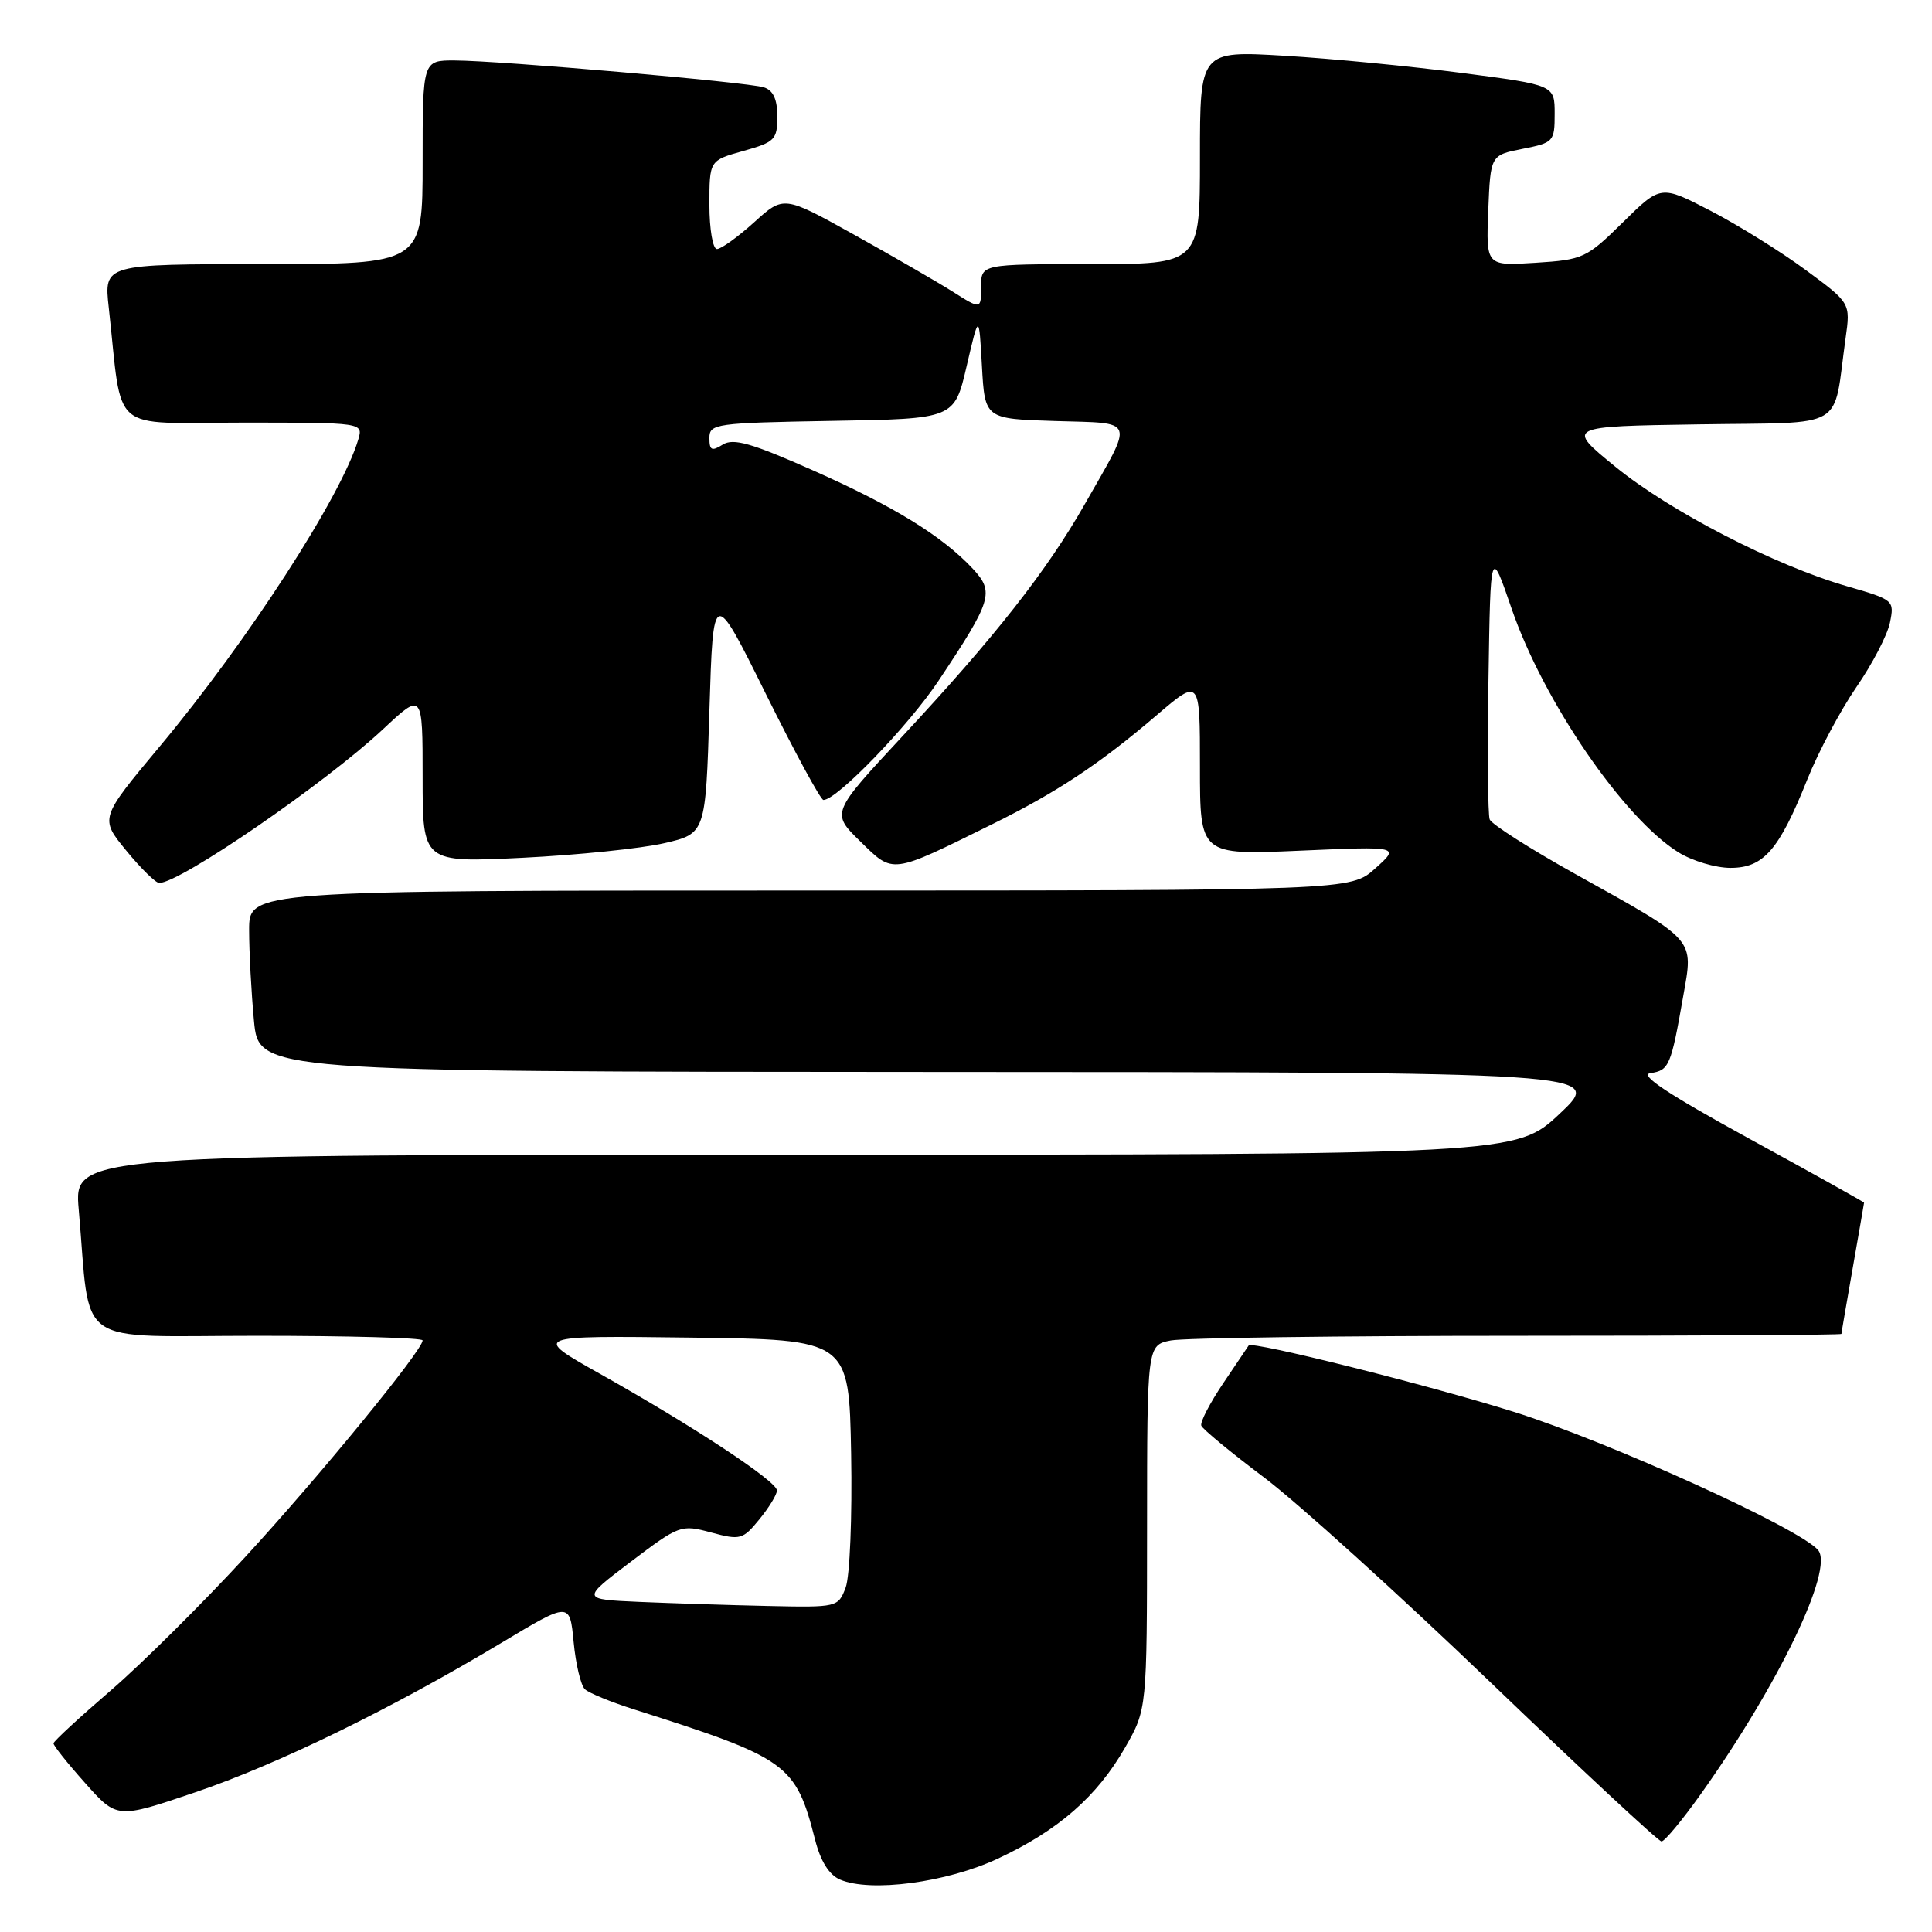 <?xml version="1.0" encoding="UTF-8" standalone="no"?>
<!DOCTYPE svg PUBLIC "-//W3C//DTD SVG 1.1//EN" "http://www.w3.org/Graphics/SVG/1.1/DTD/svg11.dtd" >
<svg xmlns="http://www.w3.org/2000/svg" xmlns:xlink="http://www.w3.org/1999/xlink" version="1.1" viewBox="0 0 256 256">
 <g >
 <path fill="currentColor"
d=" M 132.24 246.27 C 140.24 242.53 145.35 238.06 149.07 231.58 C 151.98 226.50 151.98 226.50 151.99 202.38 C 152.00 178.25 152.00 178.25 155.13 177.62 C 156.84 177.28 177.54 177.00 201.13 177.00 C 224.71 177.00 244.00 176.89 244.00 176.75 C 244.00 176.61 244.68 172.68 245.50 168.00 C 246.32 163.32 247.00 159.44 247.00 159.36 C 247.00 159.28 240.14 155.45 231.75 150.86 C 220.94 144.93 217.14 142.41 218.70 142.19 C 221.16 141.84 221.42 141.23 223.03 132.03 C 224.40 124.25 224.90 124.82 208.73 115.81 C 202.74 112.47 197.64 109.22 197.39 108.58 C 197.15 107.95 197.07 99.57 197.23 89.96 C 197.50 72.50 197.50 72.50 200.31 80.69 C 204.51 92.91 215.17 108.47 222.42 112.95 C 224.24 114.08 227.34 115.00 229.30 115.00 C 233.68 115.00 235.73 112.65 239.47 103.30 C 240.94 99.62 243.88 94.11 245.98 91.05 C 248.09 88.00 250.09 84.15 250.43 82.50 C 251.03 79.55 250.94 79.47 244.77 77.69 C 235.21 74.94 221.24 67.73 214.00 61.81 C 207.50 56.50 207.50 56.50 225.14 56.23 C 245.00 55.92 242.82 57.20 244.55 44.82 C 245.21 40.15 245.21 40.15 239.23 35.75 C 235.95 33.33 230.29 29.81 226.66 27.93 C 220.06 24.51 220.06 24.51 215.04 29.46 C 210.22 34.21 209.77 34.42 203.46 34.82 C 196.91 35.24 196.91 35.24 197.20 27.90 C 197.50 20.56 197.50 20.56 201.75 19.72 C 205.86 18.91 206.00 18.76 206.00 15.08 C 206.00 11.27 206.00 11.27 193.75 9.67 C 187.01 8.79 176.44 7.76 170.25 7.39 C 159.00 6.72 159.00 6.72 159.00 20.86 C 159.00 35.00 159.00 35.00 144.50 35.00 C 130.00 35.00 130.00 35.00 130.00 38.01 C 130.00 41.03 130.00 41.03 126.15 38.59 C 124.03 37.26 118.14 33.86 113.07 31.04 C 103.84 25.91 103.84 25.91 99.92 29.46 C 97.76 31.41 95.55 33.00 95.00 33.00 C 94.45 33.00 94.00 30.37 94.00 27.13 C 94.00 21.26 94.00 21.26 98.50 20.00 C 102.67 18.83 103.00 18.50 103.00 15.44 C 103.00 13.14 102.45 11.96 101.21 11.57 C 99.05 10.88 66.21 8.03 60.25 8.01 C 56.00 8.00 56.00 8.00 56.00 21.50 C 56.00 35.00 56.00 35.00 34.88 35.00 C 13.77 35.00 13.77 35.00 14.41 40.75 C 16.29 57.75 14.25 56.00 32.16 56.00 C 48.13 56.00 48.13 56.00 47.47 58.25 C 45.24 65.75 32.79 85.00 21.12 98.96 C 13.22 108.43 13.22 108.43 16.73 112.71 C 18.66 115.07 20.63 117.00 21.10 117.00 C 23.87 117.00 43.12 103.77 50.75 96.63 C 56.00 91.71 56.00 91.71 56.00 103.01 C 56.00 114.31 56.00 114.31 69.25 113.66 C 76.54 113.30 84.97 112.43 88.00 111.73 C 93.50 110.46 93.50 110.46 94.00 94.16 C 94.50 77.87 94.50 77.87 101.47 91.93 C 105.31 99.67 108.74 106.00 109.11 106.00 C 110.90 106.00 120.42 96.14 124.37 90.19 C 131.45 79.55 131.78 78.46 128.92 75.38 C 124.89 71.05 118.44 67.08 107.73 62.33 C 99.57 58.71 97.18 58.03 95.77 58.91 C 94.30 59.83 94.00 59.68 94.00 58.03 C 94.00 56.15 94.80 56.04 110.23 55.77 C 126.46 55.50 126.46 55.50 128.09 48.50 C 129.72 41.50 129.72 41.50 130.11 48.50 C 130.50 55.50 130.50 55.50 139.84 55.79 C 150.61 56.12 150.31 55.28 143.77 66.75 C 138.71 75.65 131.85 84.38 119.53 97.61 C 110.13 107.72 110.13 107.72 114.00 111.50 C 118.43 115.83 117.96 115.89 131.50 109.20 C 140.08 104.96 145.74 101.20 153.25 94.78 C 159.00 89.86 159.00 89.86 159.00 101.58 C 159.00 113.30 159.00 113.30 172.25 112.72 C 185.50 112.14 185.50 112.14 182.23 115.07 C 178.97 118.00 178.97 118.00 105.98 118.00 C 33.00 118.00 33.00 118.00 33.01 123.25 C 33.01 126.14 33.30 131.54 33.65 135.25 C 34.29 142.00 34.29 142.00 123.39 142.04 C 212.50 142.07 212.50 142.07 206.70 147.54 C 200.91 153.00 200.91 153.00 105.35 153.00 C 9.80 153.00 9.80 153.00 10.43 160.25 C 12.07 178.88 9.41 177.00 34.09 177.00 C 46.14 177.00 56.00 177.27 56.00 177.61 C 56.00 178.92 42.33 195.62 32.54 206.26 C 26.85 212.44 18.81 220.43 14.67 224.00 C 10.52 227.57 7.11 230.72 7.09 231.00 C 7.06 231.28 8.94 233.64 11.27 236.25 C 15.50 241.01 15.50 241.01 25.84 237.50 C 36.86 233.76 51.82 226.45 66.50 217.65 C 75.50 212.25 75.50 212.25 76.01 217.58 C 76.29 220.52 76.96 223.33 77.51 223.84 C 78.05 224.34 80.97 225.54 84.00 226.50 C 104.45 233.00 105.42 233.70 108.01 243.80 C 108.73 246.62 109.86 248.43 111.30 249.05 C 115.34 250.79 125.45 249.45 132.24 246.27 Z  M 225.35 237.75 C 235.66 223.26 243.03 207.94 240.91 205.40 C 238.55 202.55 213.16 191.02 200.50 187.05 C 189.14 183.49 165.86 177.66 165.46 178.28 C 165.39 178.40 163.87 180.65 162.09 183.28 C 160.31 185.92 159.00 188.45 159.18 188.91 C 159.36 189.38 163.10 192.46 167.50 195.77 C 171.90 199.08 185.38 211.28 197.47 222.89 C 209.55 234.50 219.76 244.00 220.16 244.00 C 220.57 244.00 222.90 241.19 225.35 237.75 Z  M 84.75 212.26 C 77.01 211.92 77.01 211.92 83.58 206.94 C 90.03 202.06 90.23 201.99 94.23 203.06 C 98.09 204.10 98.42 204.01 100.61 201.33 C 101.89 199.77 102.94 198.05 102.95 197.50 C 102.98 196.30 91.95 189.03 79.50 182.04 C 70.50 176.98 70.50 176.98 91.50 177.24 C 112.50 177.50 112.50 177.50 112.78 192.62 C 112.93 201.03 112.61 208.90 112.05 210.37 C 111.06 212.97 110.95 213.00 101.77 212.80 C 96.67 212.69 89.01 212.44 84.75 212.26 Z "/>
</g>
</svg>